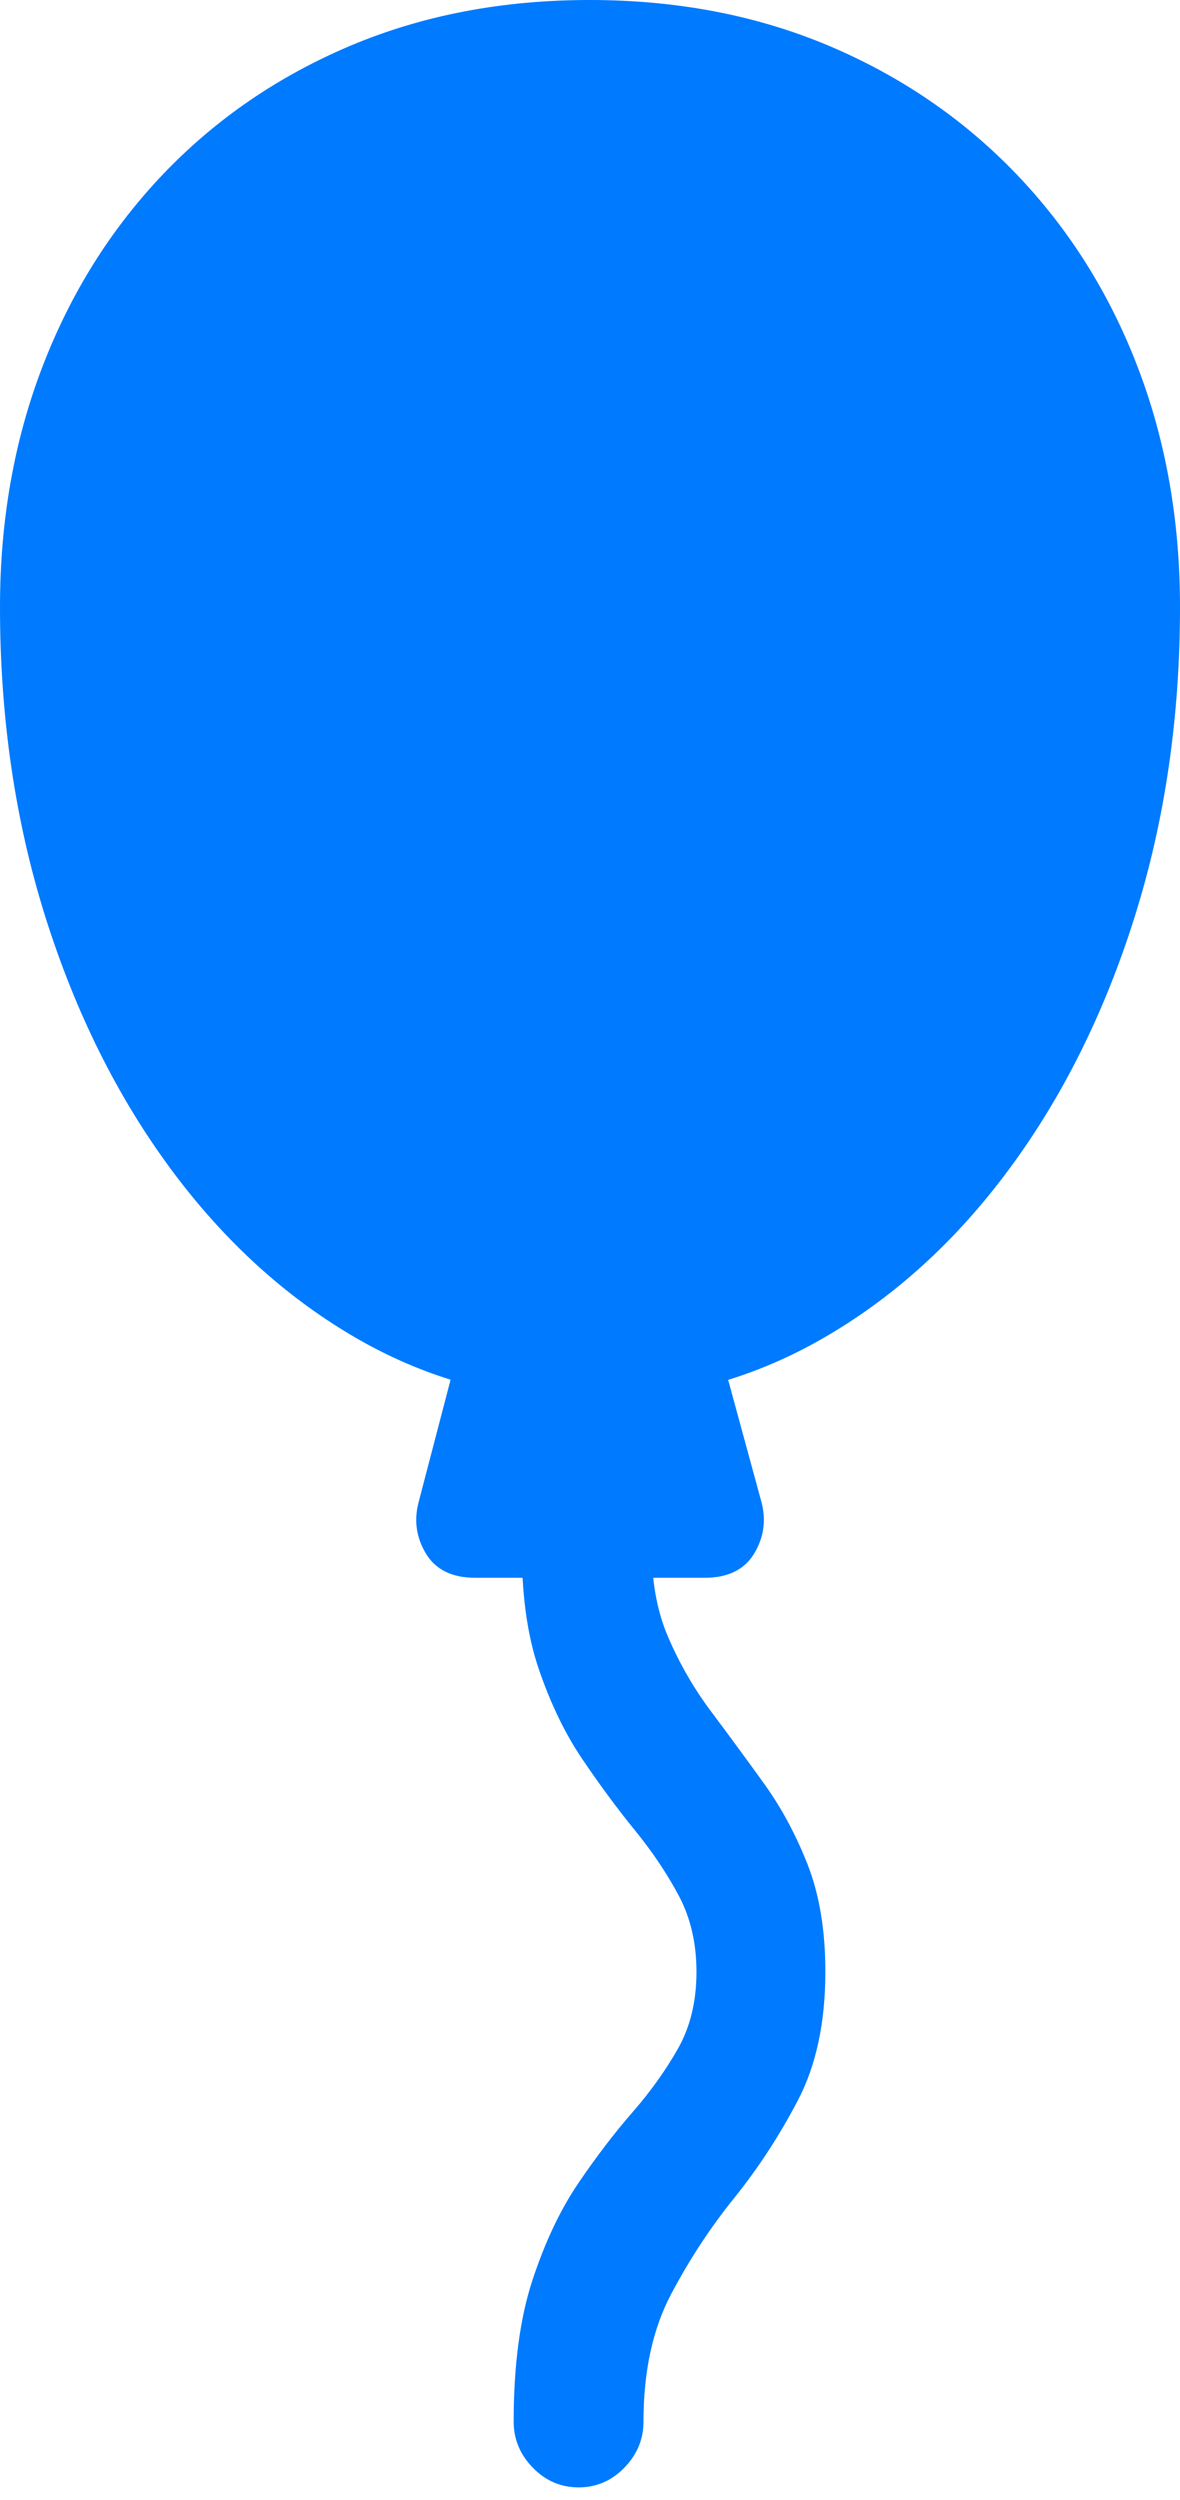 <?xml version="1.0" encoding="UTF-8"?>
<!--Generator: Apple Native CoreSVG 175.5-->
<!DOCTYPE svg
PUBLIC "-//W3C//DTD SVG 1.1//EN"
       "http://www.w3.org/Graphics/SVG/1.1/DTD/svg11.dtd">
<svg version="1.1" xmlns="http://www.w3.org/2000/svg" xmlns:xlink="http://www.w3.org/1999/xlink" width="12.607" height="26.709">
 <g>
  <rect height="26.709" opacity="0" width="12.607" x="0" y="0"/>
  <path d="M6.299 14.961Q7.627 14.961 8.774 14.307Q9.922 13.652 10.781 12.49Q11.641 11.328 12.124 9.79Q12.607 8.252 12.607 6.484Q12.607 5.098 12.153 3.916Q11.699 2.734 10.854 1.855Q10.01 0.977 8.853 0.488Q7.695 0 6.299 0Q4.902 0 3.745 0.488Q2.588 0.977 1.748 1.855Q0.908 2.734 0.454 3.916Q0 5.098 0 6.484Q0 8.252 0.483 9.79Q0.967 11.328 1.826 12.49Q2.686 13.652 3.828 14.307Q4.971 14.961 6.299 14.961ZM4.932 14.287L4.473 16.045Q4.395 16.338 4.551 16.597Q4.707 16.855 5.078 16.855L7.529 16.855Q7.9 16.855 8.057 16.597Q8.213 16.338 8.135 16.045L7.656 14.287ZM6.182 26.572Q6.465 26.572 6.67 26.362Q6.875 26.152 6.875 25.869Q6.875 25.068 7.168 24.512Q7.461 23.955 7.847 23.477Q8.232 22.998 8.525 22.436Q8.818 21.875 8.818 21.064Q8.818 20.4 8.628 19.917Q8.438 19.434 8.159 19.048Q7.881 18.662 7.603 18.291Q7.324 17.92 7.139 17.49Q6.953 17.061 6.963 16.475L5.576 16.475Q5.566 17.275 5.757 17.832Q5.947 18.389 6.226 18.799Q6.504 19.209 6.782 19.551Q7.061 19.893 7.251 20.249Q7.441 20.605 7.441 21.064Q7.441 21.533 7.246 21.88Q7.051 22.227 6.758 22.564Q6.465 22.9 6.177 23.325Q5.889 23.75 5.688 24.36Q5.488 24.971 5.488 25.869Q5.488 26.152 5.693 26.362Q5.898 26.572 6.182 26.572Z" fill="#007aff"/>
 </g>
</svg>
